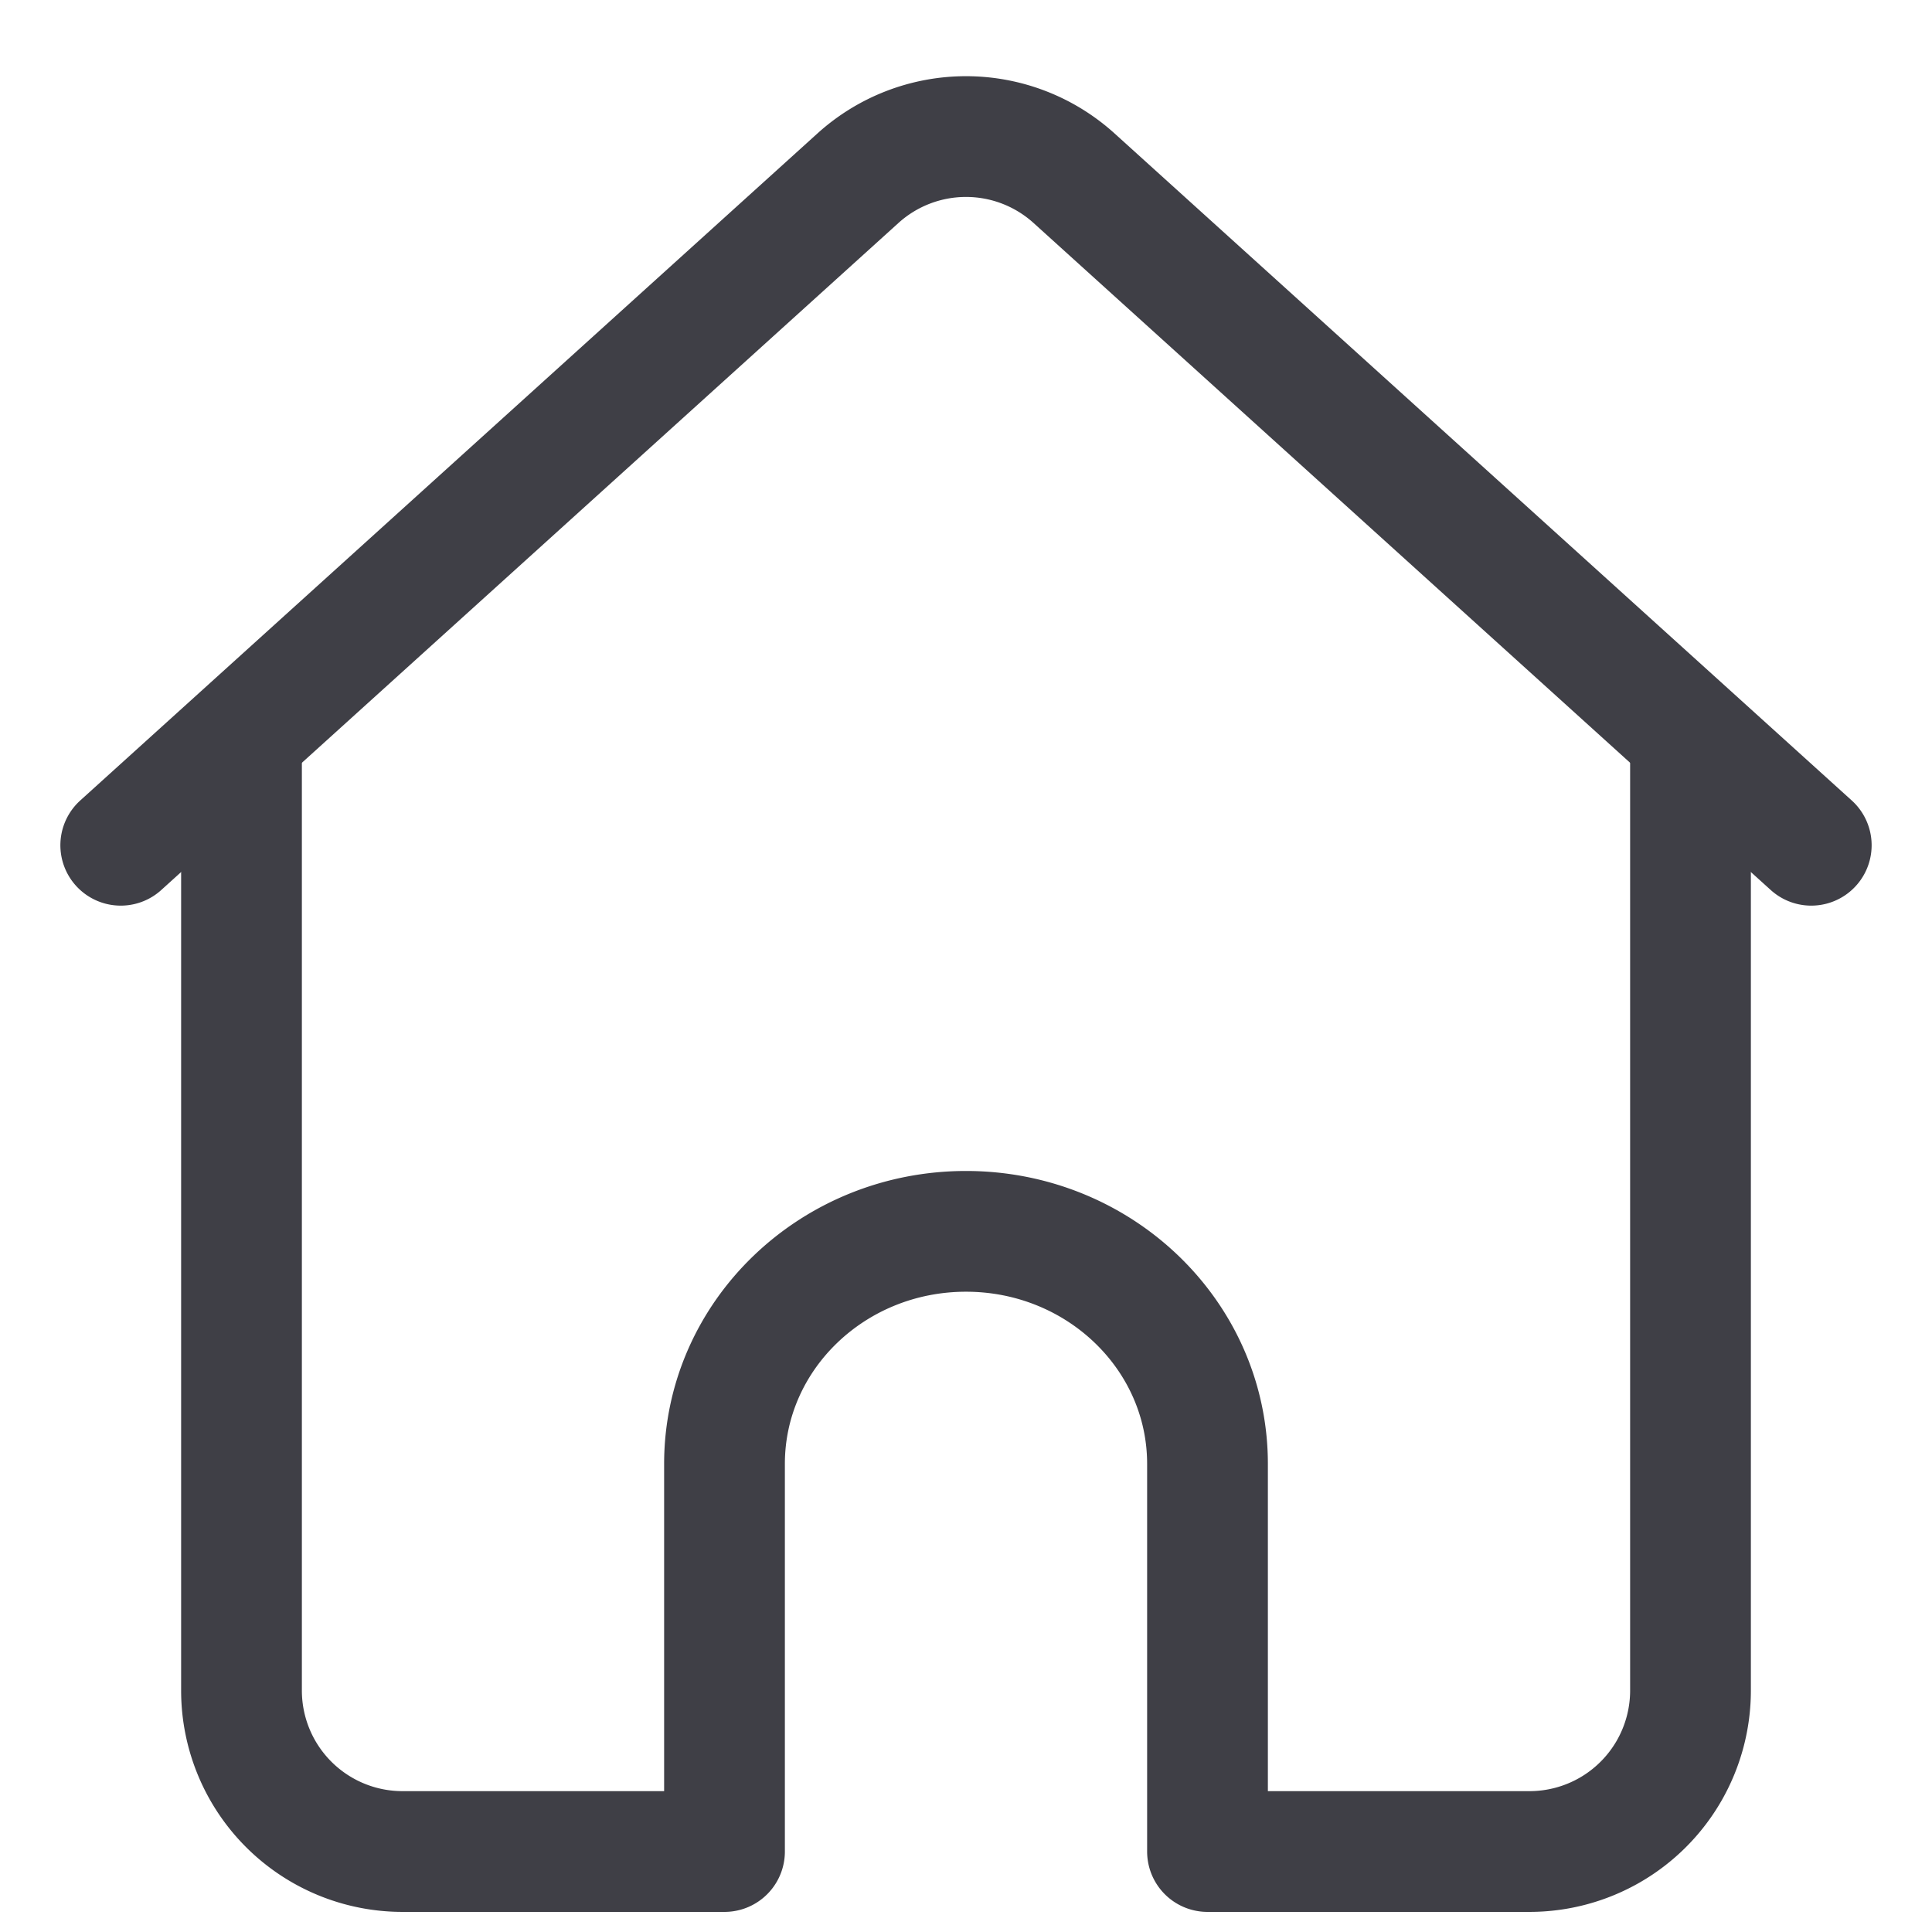 <svg xmlns="http://www.w3.org/2000/svg" width="32" height="32" fill="none" viewBox="0 0 32 32">
  <path stroke="#3F3F46" stroke-linecap="round" stroke-linejoin="round" stroke-width="2"
    d="M4 12.667V28a2.667 2.667 0 0 0 2.667 2.667H12v-6.42c0-2.127 1.79-3.852 4-3.852s4 1.725 4 3.852v6.42h5.333A2.667 2.667 0 0 0 28 28V12.667" />
  <path stroke="#3F3F46" stroke-linecap="round" stroke-linejoin="round" stroke-width="2"
    d="M2 14 14.21 2.952a2.667 2.667 0 0 1 3.58 0L30 14" />
</svg>